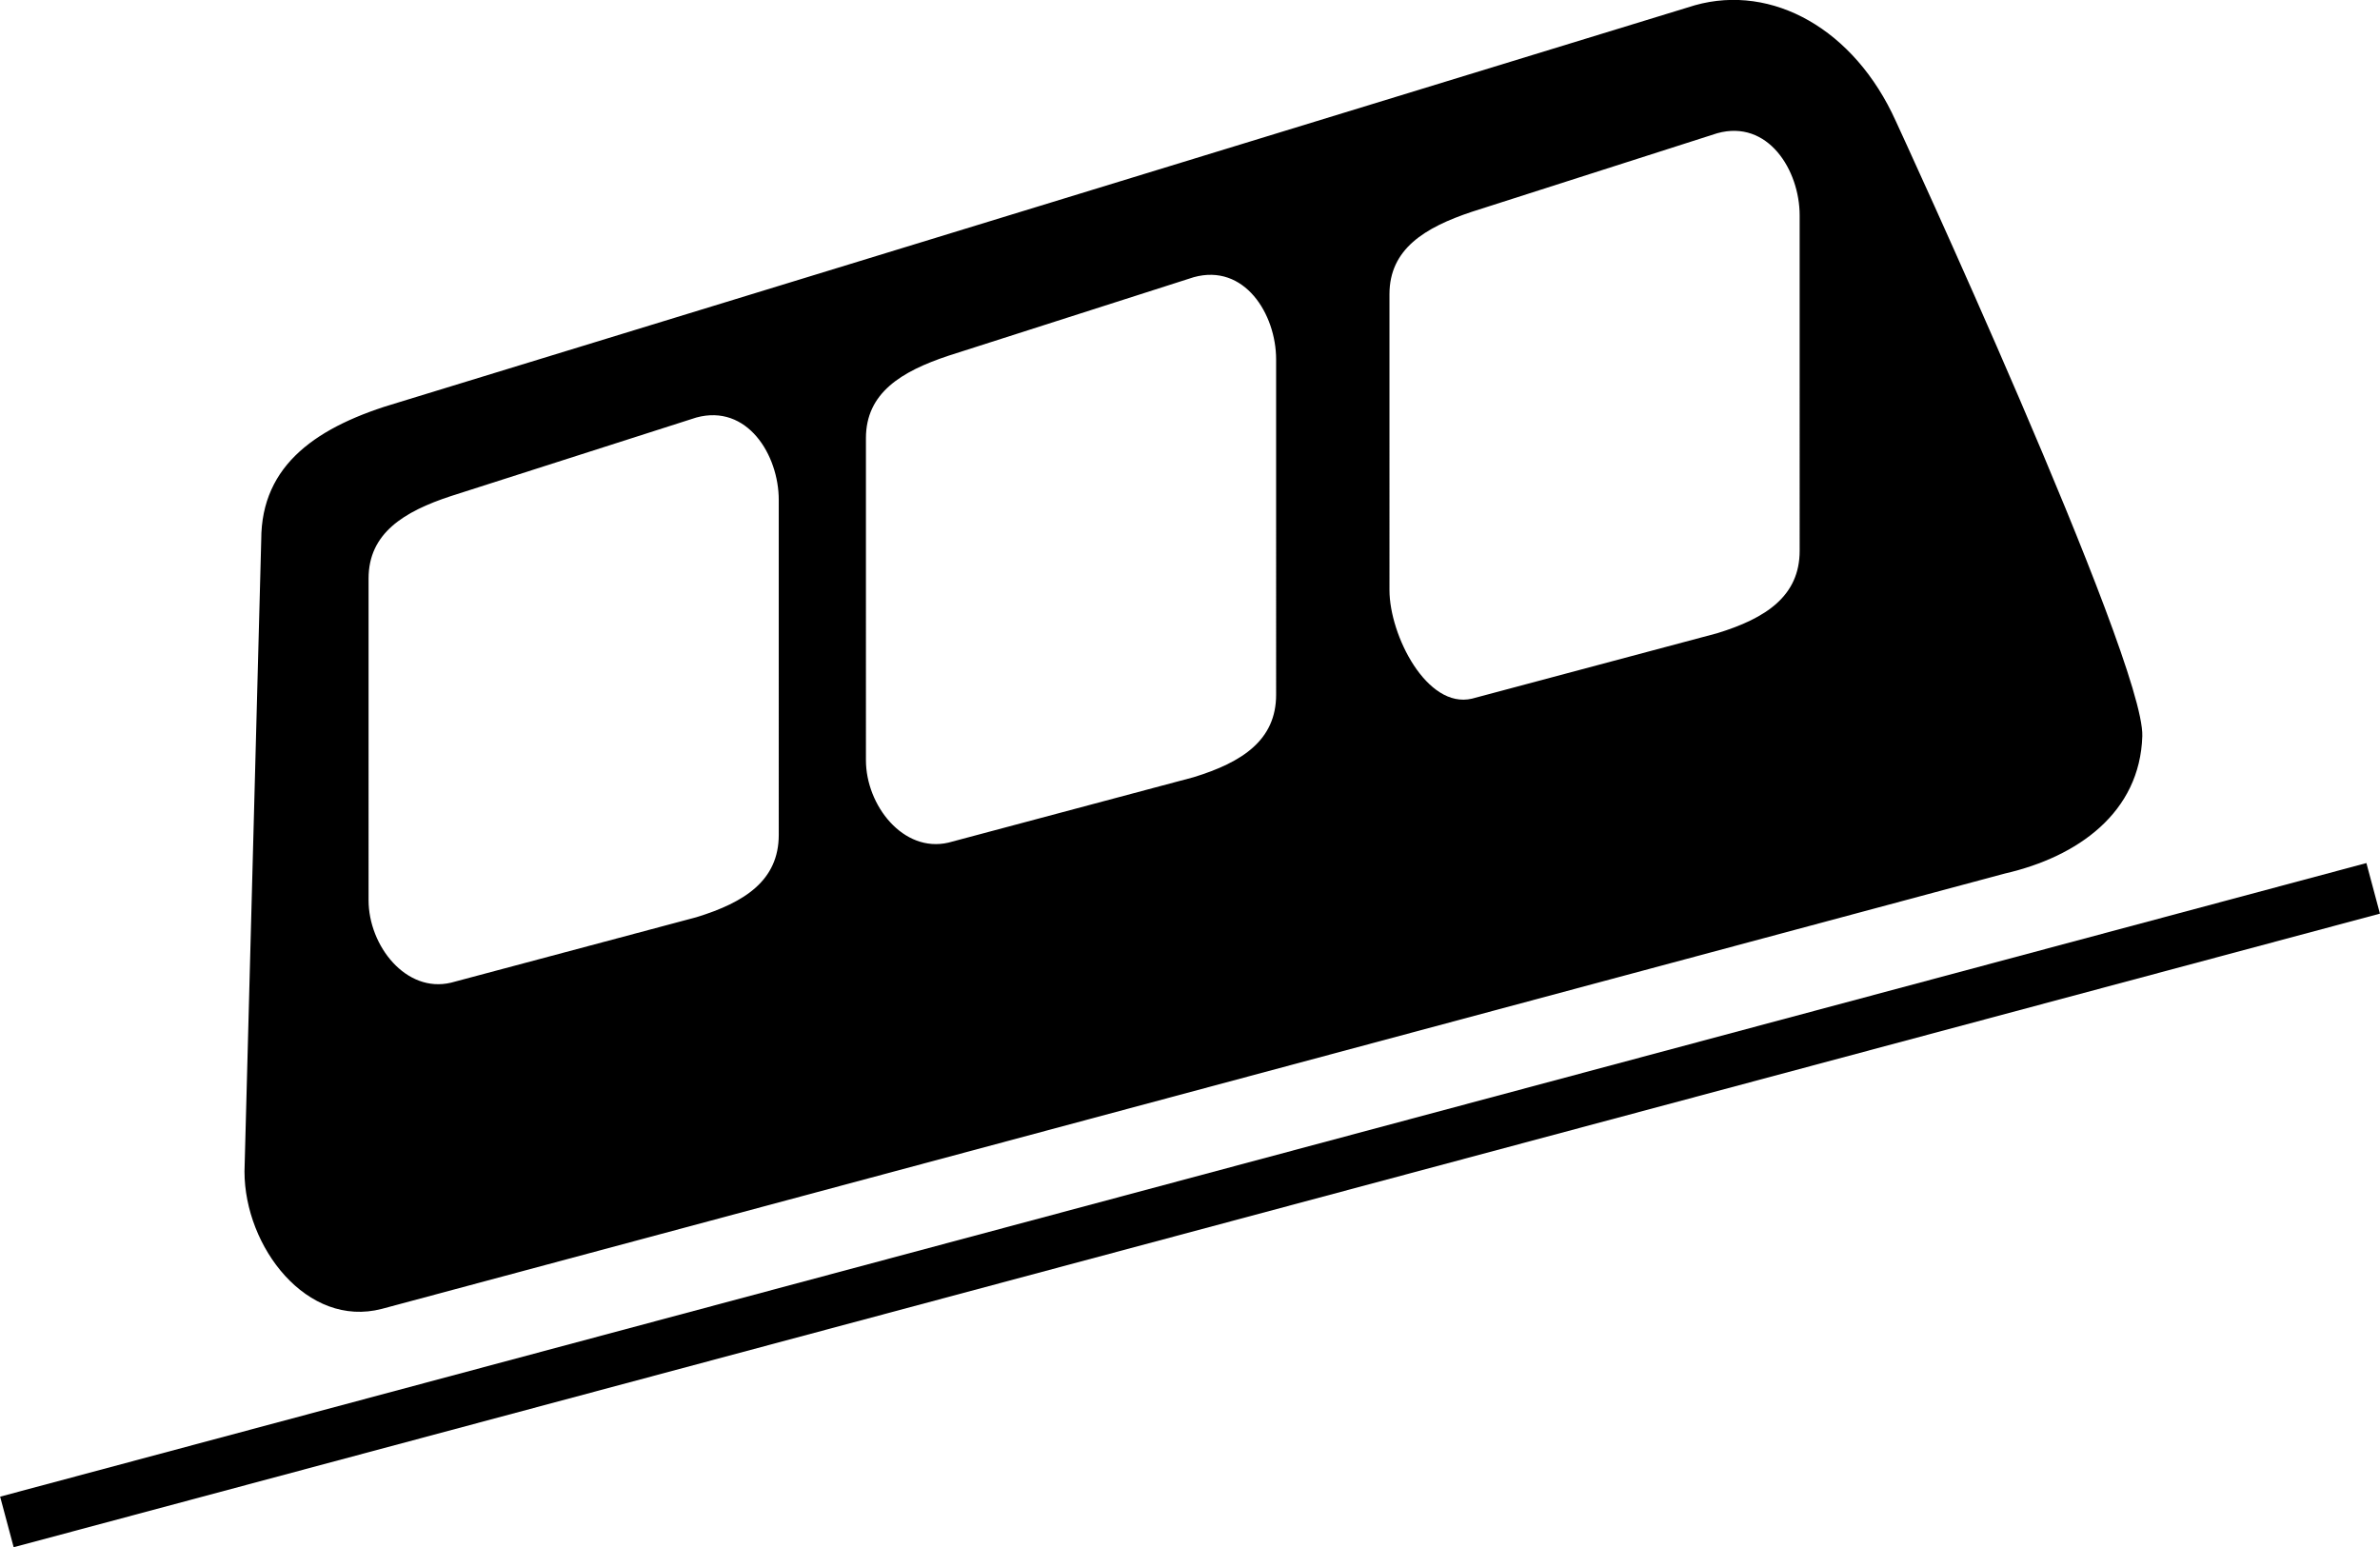 <svg xmlns="http://www.w3.org/2000/svg" viewBox="0 0 90.92 59.1"><title>funicular_black</title><g id="funicular"><g id="black"><rect x="3.25" y="65.67" width="93.58" height="2" transform="translate(-20.12 -5.42) rotate(-14.99)"/><path d="M69.33,20.83,19.81,36c-3.09.9-5.25,2.36-5.25,5.25l-.64,24.13c0,2.89,2.39,6,5.25,5.25L81.17,54c2.79-.64,5.16-2.33,5.25-5.25S77,25.25,77,25.25C75.42,21.75,72.29,20,69.33,20.83Zm-35,31.69c0,1.74-1.29,2.58-3.15,3.15l-9.37,2.5c-1.72.41-3.15-1.41-3.15-3.15V42.73c0-1.73,1.35-2.56,3.15-3.15l9.37-3c1.94-.53,3.15,1.42,3.15,3.15Zm19-5.35c0,1.73-1.29,2.58-3.15,3.15l-9.37,2.5c-1.72.4-3.15-1.42-3.15-3.15V37.37c0-1.73,1.35-2.55,3.15-3.15l9.37-3c1.94-.54,3.15,1.41,3.15,3.14Zm20-5.5c0,1.73-1.29,2.58-3.15,3.15l-9.37,2.5c-1.72.4-3.15-2.42-3.15-4.15V31.87c0-1.73,1.35-2.55,3.15-3.15l9.37-3c1.94-.54,3.15,1.41,3.15,3.14Z" transform="translate(-4.58 -20.63)"/></g></g></svg>